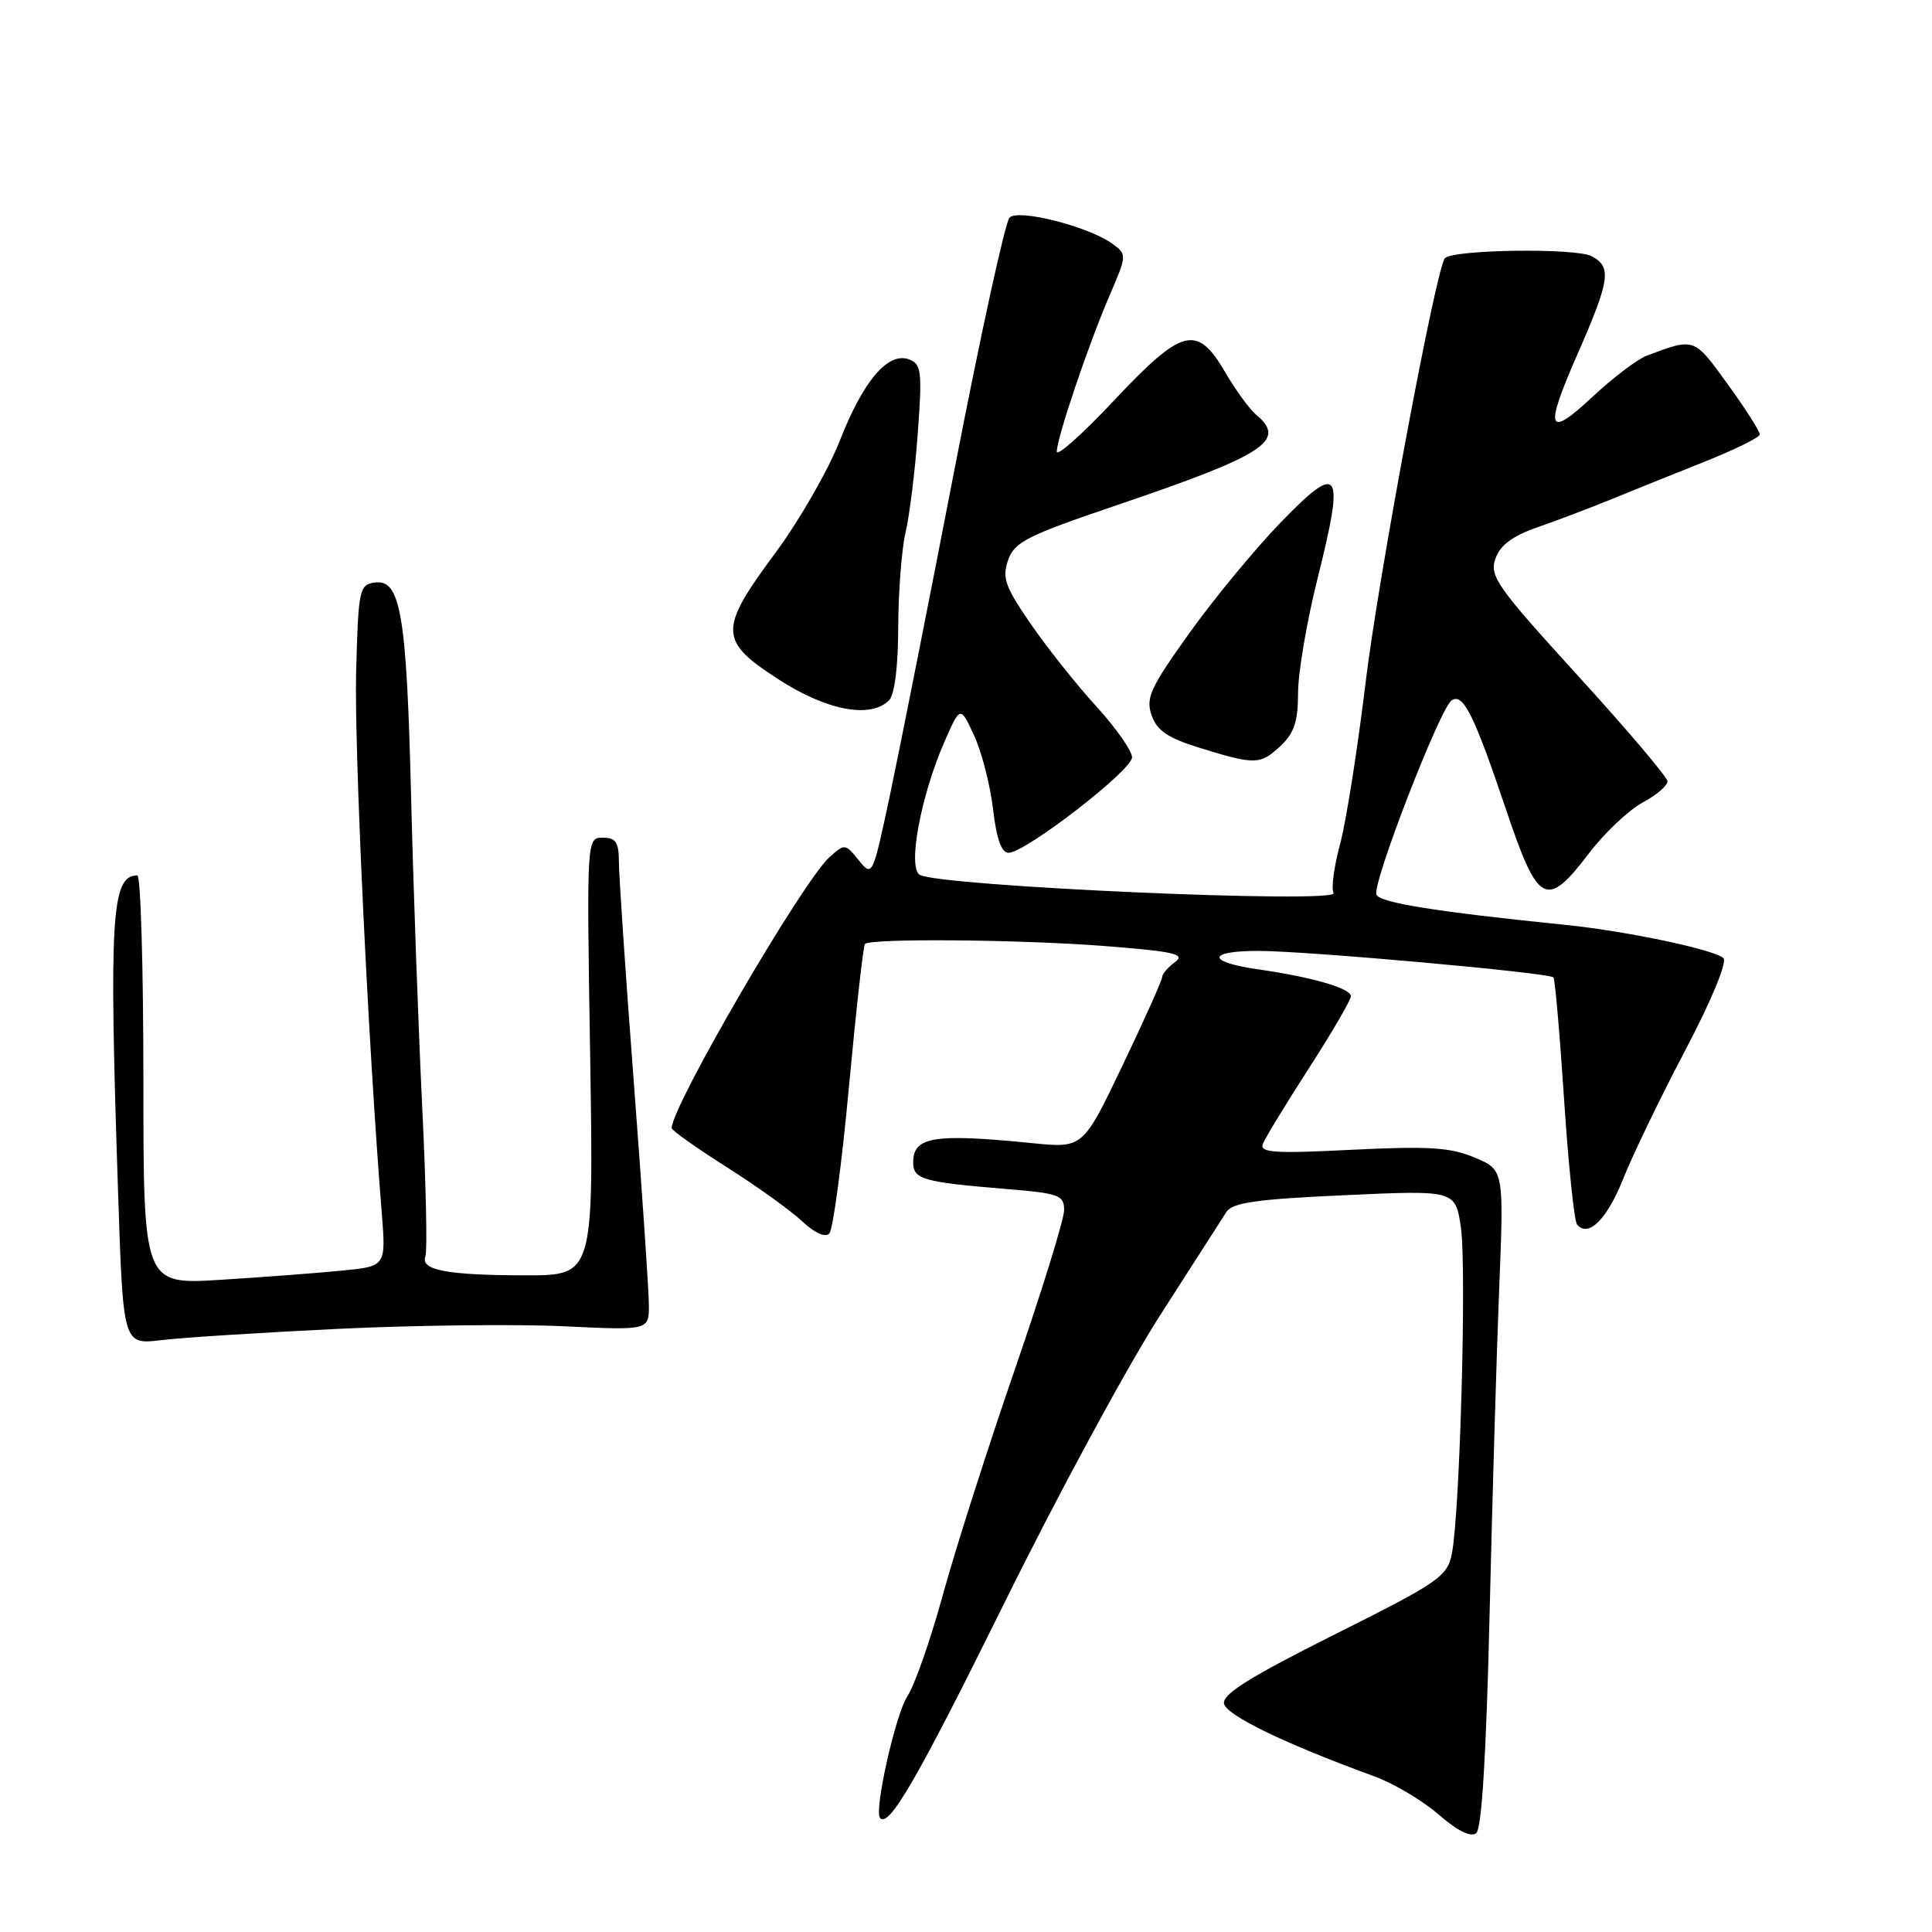 <?xml version="1.0" encoding="UTF-8" standalone="no"?>
<!DOCTYPE svg PUBLIC "-//W3C//DTD SVG 1.1//EN" "http://www.w3.org/Graphics/SVG/1.1/DTD/svg11.dtd" >
<svg xmlns="http://www.w3.org/2000/svg" xmlns:xlink="http://www.w3.org/1999/xlink" version="1.1" viewBox="0 0 256 256">
 <g >
 <path fill="currentColor"
d=" M 197.37 214.25 C 197.73 198.99 198.30 179.42 198.65 170.76 C 199.28 155.01 199.28 155.01 195.39 153.38 C 192.18 152.03 189.33 151.85 179.15 152.35 C 168.85 152.87 166.89 152.74 167.33 151.58 C 167.62 150.82 170.37 146.31 173.43 141.56 C 176.49 136.81 179.00 132.51 179.00 132.00 C 179.00 130.96 173.84 129.46 166.74 128.45 C 159.87 127.47 159.88 126.00 166.75 126.00 C 173.06 126.00 205.22 128.88 205.84 129.51 C 206.04 129.71 206.68 136.99 207.25 145.69 C 207.82 154.39 208.60 161.85 208.98 162.28 C 210.49 164.01 212.94 161.56 215.09 156.18 C 216.33 153.05 220.03 145.40 223.30 139.18 C 226.79 132.55 228.88 127.48 228.36 126.96 C 227.25 125.85 215.50 123.37 207.50 122.56 C 190.22 120.80 182.79 119.61 182.38 118.54 C 181.81 117.06 190.84 93.75 192.36 92.79 C 193.89 91.82 195.31 94.68 199.55 107.25 C 203.81 119.91 204.89 120.48 210.54 113.08 C 212.60 110.37 215.80 107.35 217.64 106.35 C 219.49 105.36 220.98 104.09 220.95 103.52 C 220.92 102.96 215.58 96.66 209.08 89.53 C 198.34 77.75 197.34 76.33 198.15 74.03 C 198.78 72.23 200.41 71.02 203.77 69.85 C 206.37 68.95 210.75 67.28 213.50 66.16 C 216.25 65.03 221.79 62.80 225.81 61.20 C 229.83 59.60 233.15 57.97 233.18 57.57 C 233.20 57.16 231.29 54.17 228.93 50.91 C 224.43 44.69 224.58 44.74 218.22 47.12 C 216.97 47.59 213.71 50.06 210.97 52.62 C 205.06 58.15 204.62 56.98 208.92 47.17 C 213.35 37.07 213.60 35.39 210.91 33.95 C 208.83 32.84 192.62 33.05 191.46 34.21 C 190.32 35.35 182.63 76.48 180.94 90.50 C 179.88 99.30 178.36 108.94 177.55 111.92 C 176.75 114.90 176.37 117.79 176.71 118.33 C 177.60 119.79 124.32 117.44 121.86 115.91 C 120.24 114.91 122.03 105.37 125.17 98.23 C 127.25 93.50 127.25 93.50 129.09 97.50 C 130.10 99.70 131.22 104.09 131.59 107.25 C 132.04 111.15 132.70 113.00 133.64 113.00 C 135.86 113.00 150.00 102.07 150.00 100.35 C 150.00 99.49 147.86 96.44 145.25 93.58 C 142.64 90.72 138.73 85.81 136.57 82.66 C 133.18 77.74 132.76 76.57 133.58 74.22 C 134.42 71.81 136.07 70.98 148.01 66.93 C 167.63 60.27 170.56 58.37 166.44 54.95 C 165.59 54.24 163.74 51.71 162.35 49.33 C 158.60 42.93 156.70 43.41 147.60 53.08 C 143.42 57.53 140.01 60.57 140.03 59.83 C 140.06 57.95 144.27 45.53 147.04 39.12 C 149.32 33.83 149.33 33.71 147.43 32.32 C 144.29 30.03 134.96 27.64 133.77 28.83 C 133.20 29.40 129.92 44.41 126.48 62.18 C 123.04 79.96 119.19 99.39 117.92 105.37 C 115.62 116.17 115.60 116.22 113.78 113.98 C 112.00 111.77 111.92 111.77 109.90 113.59 C 106.33 116.82 89.00 146.59 89.00 149.48 C 89.00 149.78 92.26 152.09 96.25 154.62 C 100.24 157.15 104.74 160.38 106.26 161.80 C 107.94 163.38 109.35 164.02 109.89 163.44 C 110.38 162.92 111.55 154.18 112.49 144.00 C 113.44 133.82 114.39 125.31 114.61 125.08 C 115.34 124.31 135.33 124.49 146.46 125.36 C 155.60 126.08 157.13 126.43 155.71 127.47 C 154.77 128.16 154.00 129.05 154.00 129.45 C 154.00 129.85 151.64 135.12 148.75 141.16 C 143.50 152.15 143.50 152.15 136.76 151.47 C 123.70 150.17 121.00 150.61 121.00 154.04 C 121.00 156.26 122.32 156.64 133.25 157.54 C 140.36 158.12 141.00 158.35 141.00 160.36 C 141.00 161.56 138.05 171.08 134.45 181.52 C 130.85 191.96 126.57 205.36 124.94 211.30 C 123.32 217.24 121.20 223.29 120.24 224.75 C 118.66 227.14 115.79 239.95 116.61 240.89 C 117.78 242.24 121.55 235.73 132.99 212.59 C 140.07 198.24 149.39 181.02 153.69 174.33 C 157.98 167.64 161.95 161.46 162.50 160.60 C 163.30 159.35 166.47 158.90 178.17 158.37 C 192.83 157.70 192.83 157.70 193.57 162.59 C 194.35 167.83 193.45 200.48 192.38 205.87 C 191.77 208.90 190.71 209.64 176.80 216.60 C 165.59 222.22 161.95 224.49 162.19 225.74 C 162.49 227.29 170.27 231.06 182.12 235.38 C 184.67 236.31 188.49 238.58 190.62 240.43 C 193.13 242.61 194.89 243.48 195.61 242.90 C 196.34 242.30 196.93 232.55 197.37 214.25 Z  M 45.00 176.07 C 55.17 175.59 68.56 175.44 74.75 175.74 C 86.00 176.28 86.00 176.28 85.98 172.89 C 85.97 171.03 85.08 157.80 83.99 143.50 C 82.90 129.20 82.01 116.04 82.01 114.25 C 82.00 111.60 81.61 111.00 79.87 111.00 C 77.73 111.00 77.73 111.00 78.20 140.00 C 78.66 169.00 78.66 169.00 69.58 168.99 C 59.23 168.97 55.67 168.30 56.37 166.48 C 56.64 165.78 56.44 156.73 55.93 146.36 C 55.43 135.99 54.77 117.60 54.47 105.50 C 53.88 81.37 53.08 76.70 49.65 77.19 C 47.61 77.48 47.48 78.10 47.19 89.00 C 46.92 98.92 48.77 138.20 50.58 160.64 C 51.15 167.79 51.15 167.79 45.33 168.36 C 42.12 168.68 34.89 169.23 29.25 169.58 C 19.00 170.22 19.00 170.22 19.00 143.11 C 19.00 128.20 18.64 116.00 18.20 116.00 C 14.75 116.00 14.42 121.44 15.66 158.43 C 16.32 178.19 16.32 178.19 21.41 177.57 C 24.21 177.23 34.83 176.56 45.00 176.07 Z  M 169.69 98.83 C 171.49 97.13 172.00 95.58 172.00 91.80 C 172.00 89.12 173.18 82.24 174.62 76.50 C 178.21 62.15 177.54 61.14 169.73 69.19 C 166.31 72.73 160.84 79.35 157.59 83.90 C 152.41 91.14 151.79 92.50 152.60 94.79 C 153.31 96.83 154.75 97.79 159.01 99.11 C 166.34 101.37 166.99 101.35 169.69 98.83 Z  M 117.80 92.80 C 118.54 92.06 119.01 88.34 119.02 83.05 C 119.04 78.35 119.48 72.70 120.00 70.50 C 120.52 68.30 121.25 62.41 121.61 57.41 C 122.21 49.24 122.09 48.25 120.48 47.63 C 117.70 46.56 114.40 50.42 111.28 58.39 C 109.75 62.30 105.91 68.98 102.75 73.25 C 95.19 83.45 95.23 84.90 103.16 90.02 C 109.55 94.16 115.35 95.25 117.80 92.80 Z "/>
</g>
</svg>